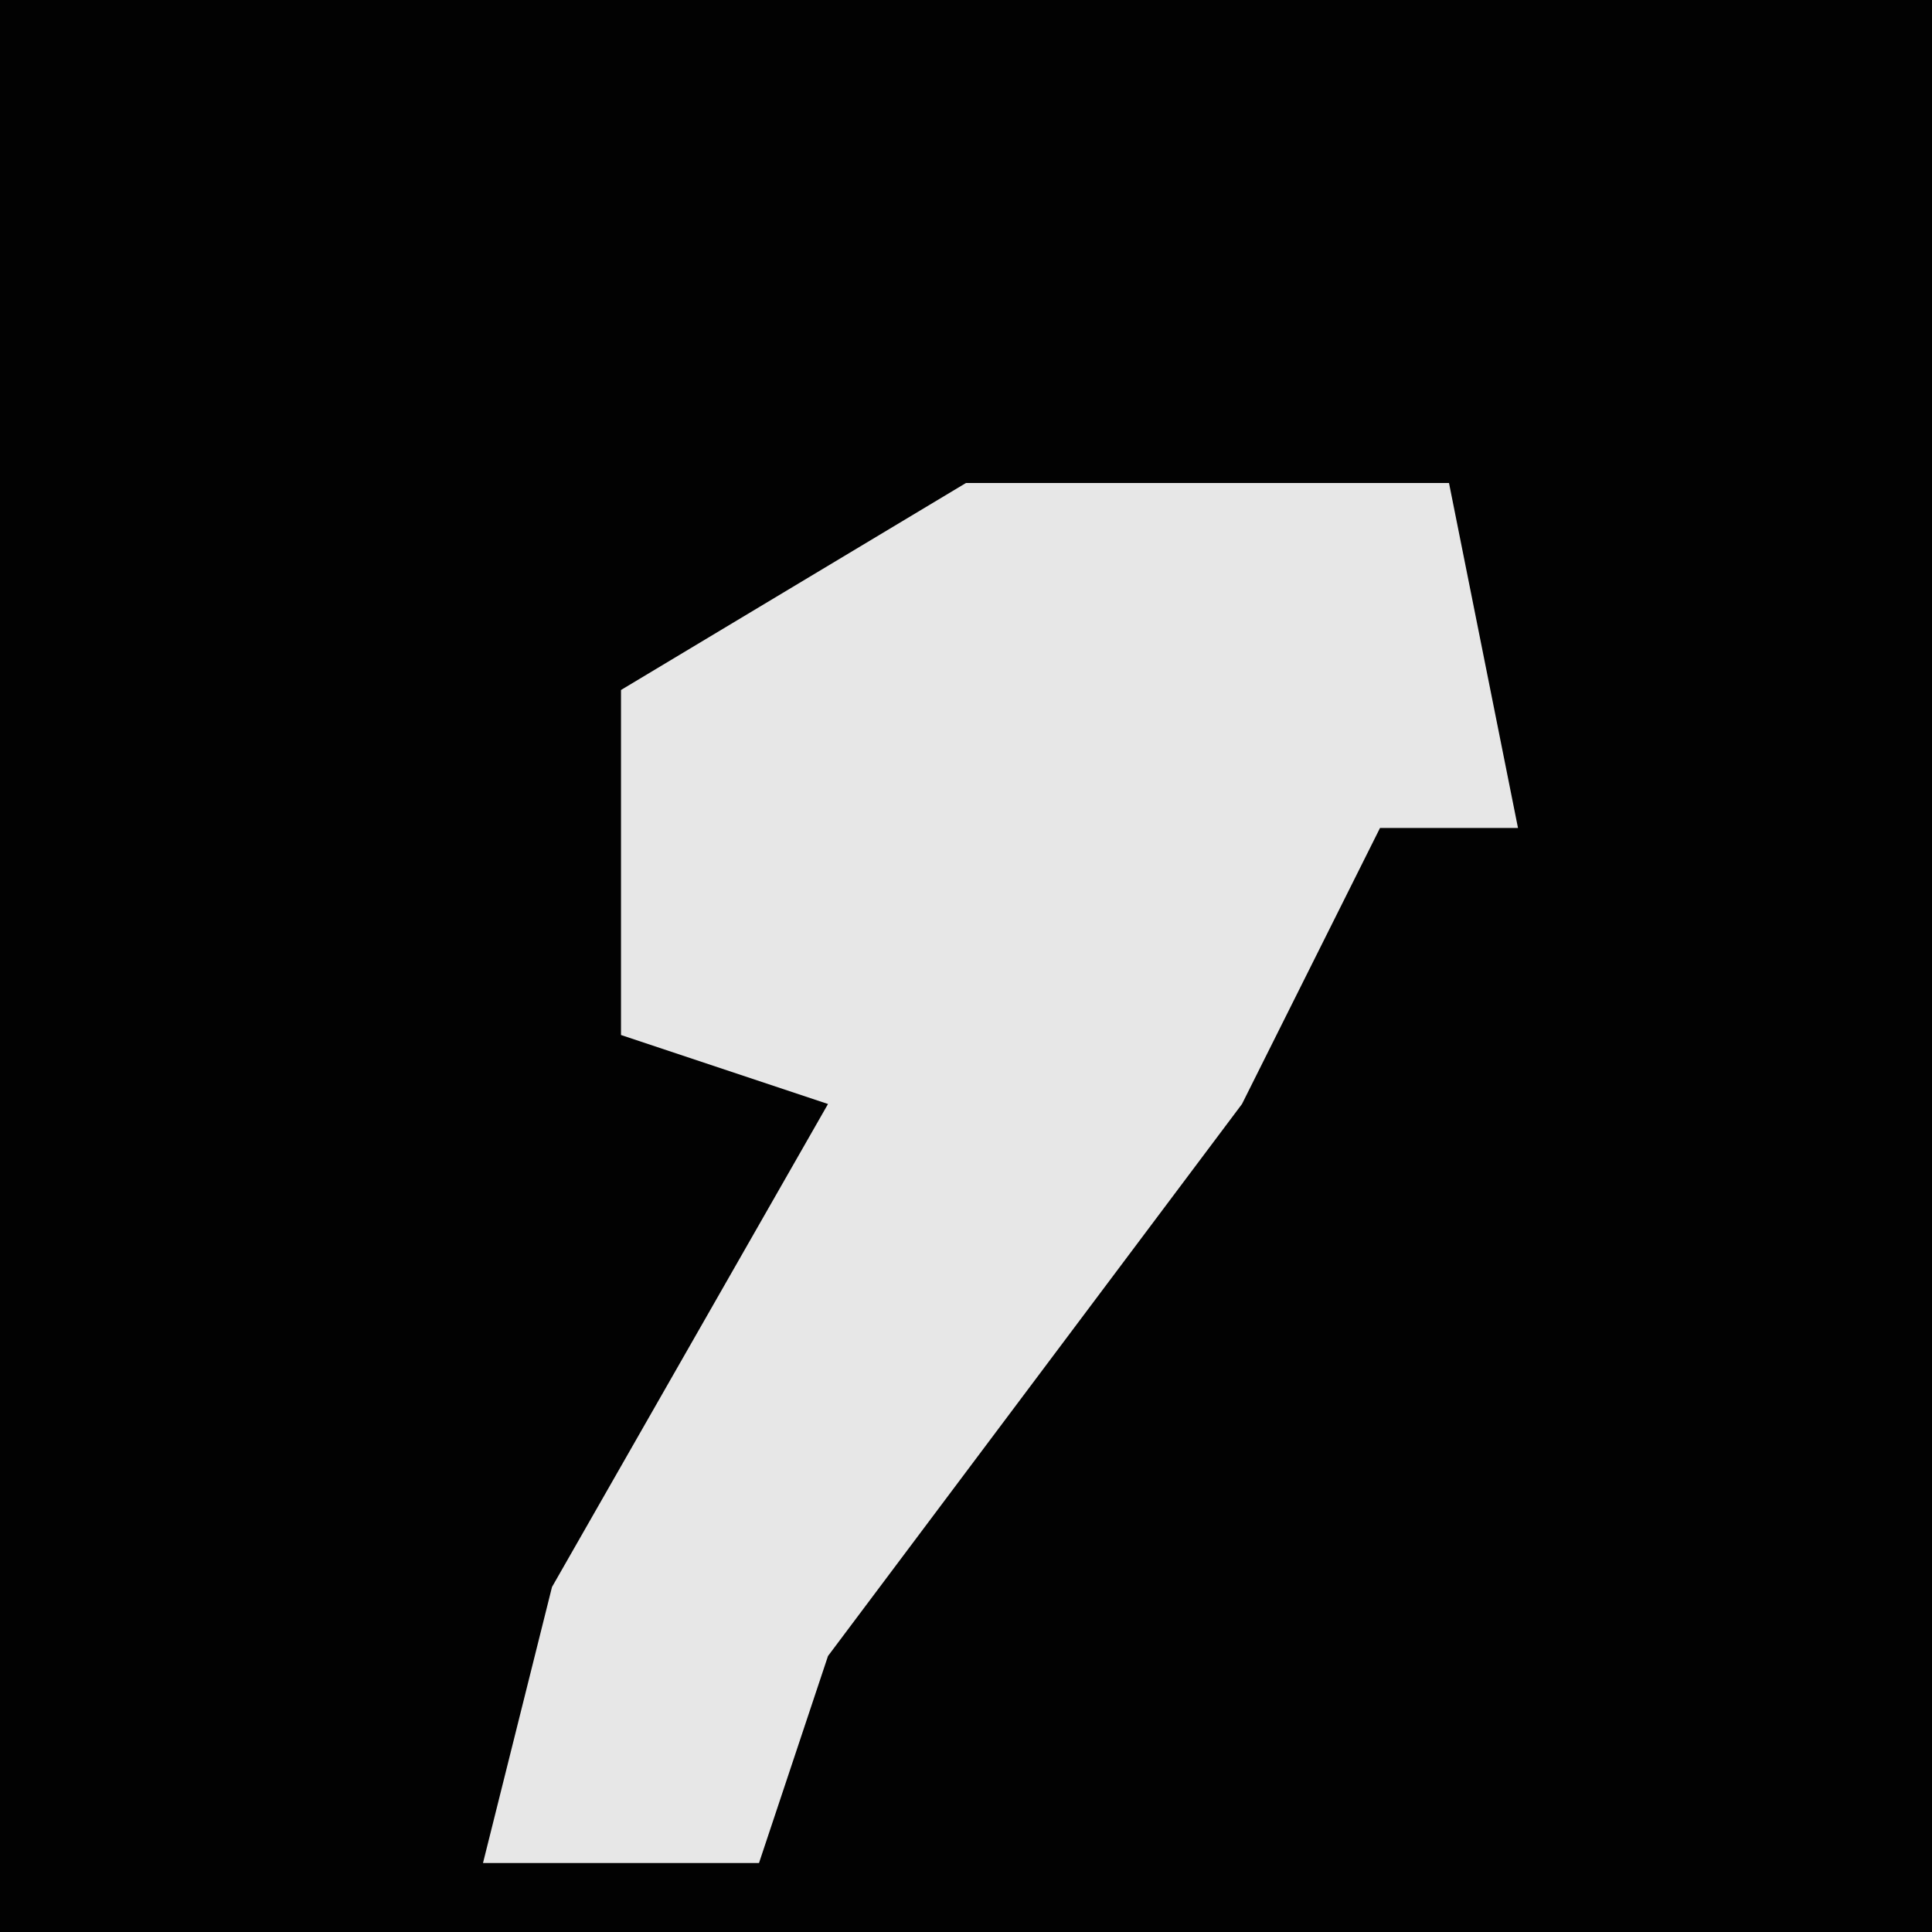 <?xml version="1.0" encoding="UTF-8"?>
<svg version="1.1" xmlns="http://www.w3.org/2000/svg" width="28" height="28">
<path d="M0,0 L28,0 L28,28 L0,28 Z " fill="#020202" transform="translate(0,0)"/>
<path d="M0,0 L7,0 L8,5 L6,5 L4,9 L-2,17 L-3,20 L-7,20 L-6,16 L-2,9 L-5,8 L-5,3 Z " fill="#E7E7E7" transform="translate(14,7)"/>
</svg>
